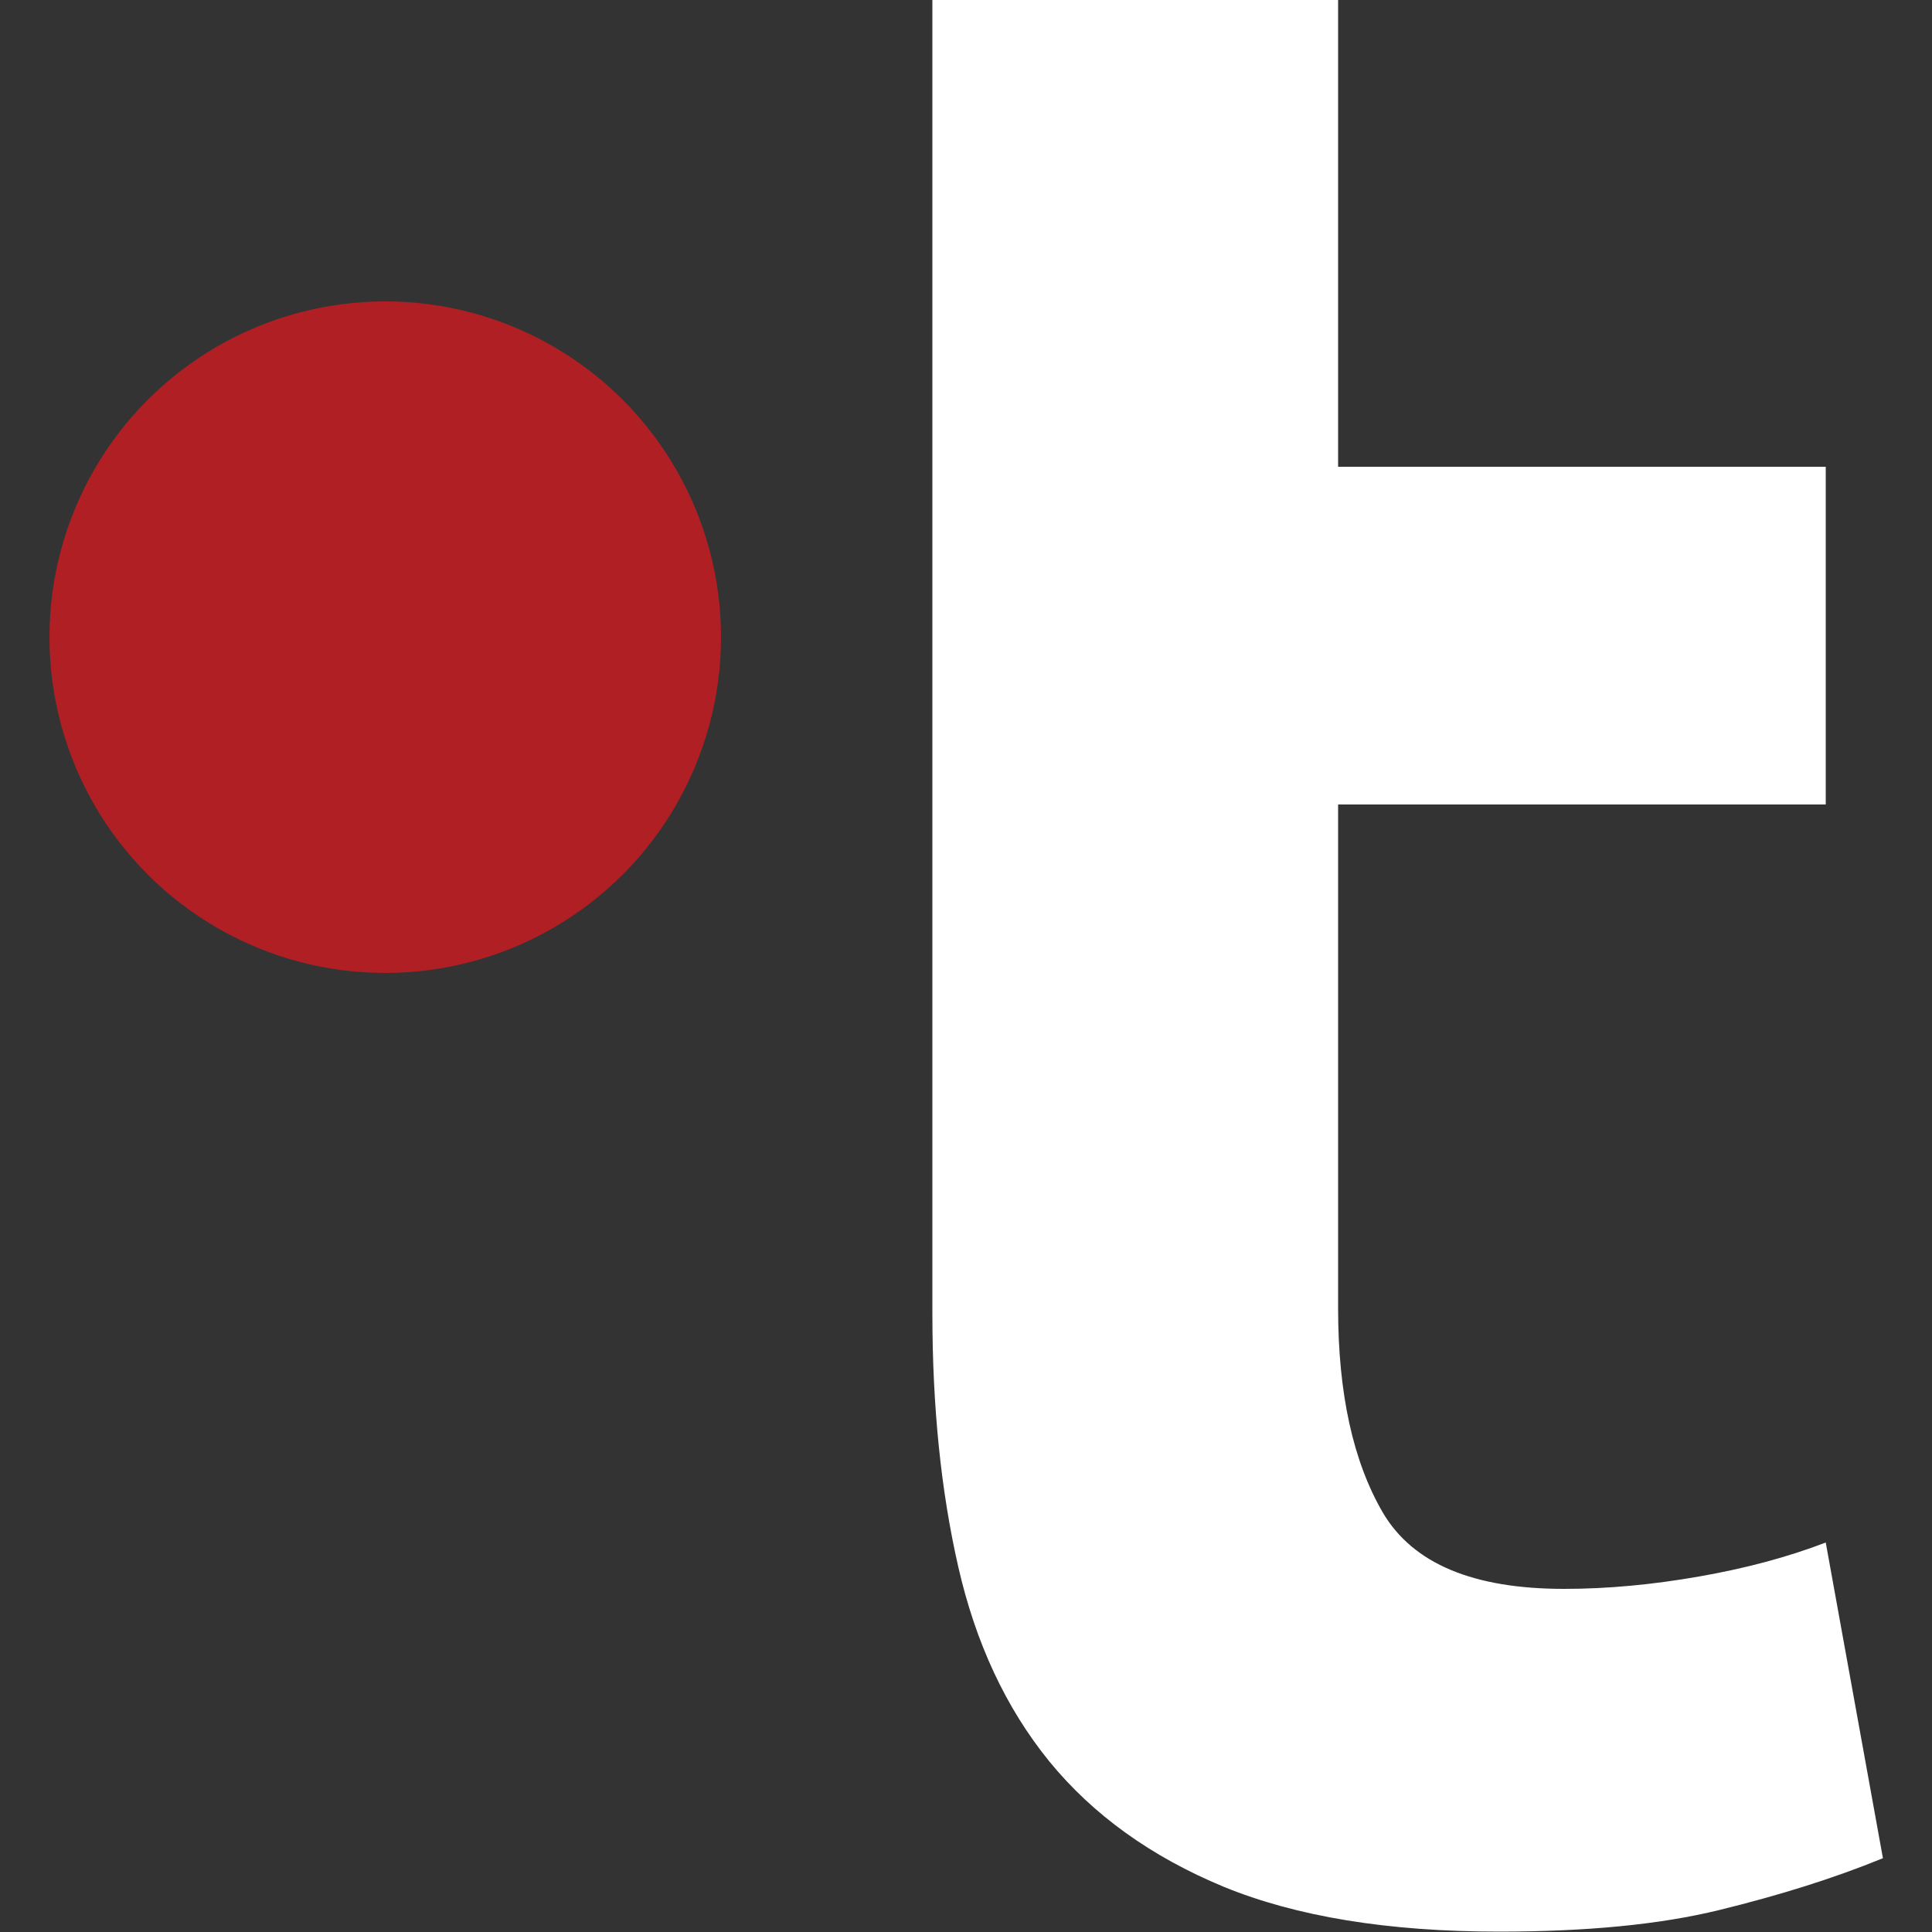 <?xml version="1.0" encoding="utf-8"?>
<!-- Generator: Adobe Illustrator 23.0.5, SVG Export Plug-In . SVG Version: 6.00 Build 0)  -->
<svg version="1.1" id="Layer_1" xmlns="http://www.w3.org/2000/svg" xmlns:xlink="http://www.w3.org/1999/xlink" x="0px" y="0px"
	 viewBox="0 0 500 500" style="enable-background:new 0 0 500 500;" xml:space="preserve">
<rect x="0" y="0" width="500" height="500" fill="#333333" stroke="none"/>
<style type="text/css">
	.st0{fill:#FFFFFF;}
	.st1{fill:#AF1F24;}
</style>
<g>
	<g>
		<path class="st0" d="M241.3,0h105v120.8h126.2v87.4H346.3v130.4c0,22.1,3.9,39.7,11.6,52.9c7.8,13.2,23.4,19.7,46.9,19.7
			c11.3,0,22.9-1.1,34.9-3.2c12-2.1,22.9-5,32.8-8.8l14.8,81.7c-12.7,5.2-26.8,9.6-42.3,13.4c-15.5,3.8-34.5,5.6-57.1,5.6
			c-28.7,0-52.4-3.9-71.2-11.6c-18.8-7.8-33.8-18.6-45.1-32.4c-11.3-13.9-19.1-30.7-23.6-50.4c-4.5-19.7-6.7-41.6-6.7-65.5V0z"/>
		<circle class="st1" cx="99.7" cy="164.9" r="86.9"/>
	</g>
</g>
</svg>
